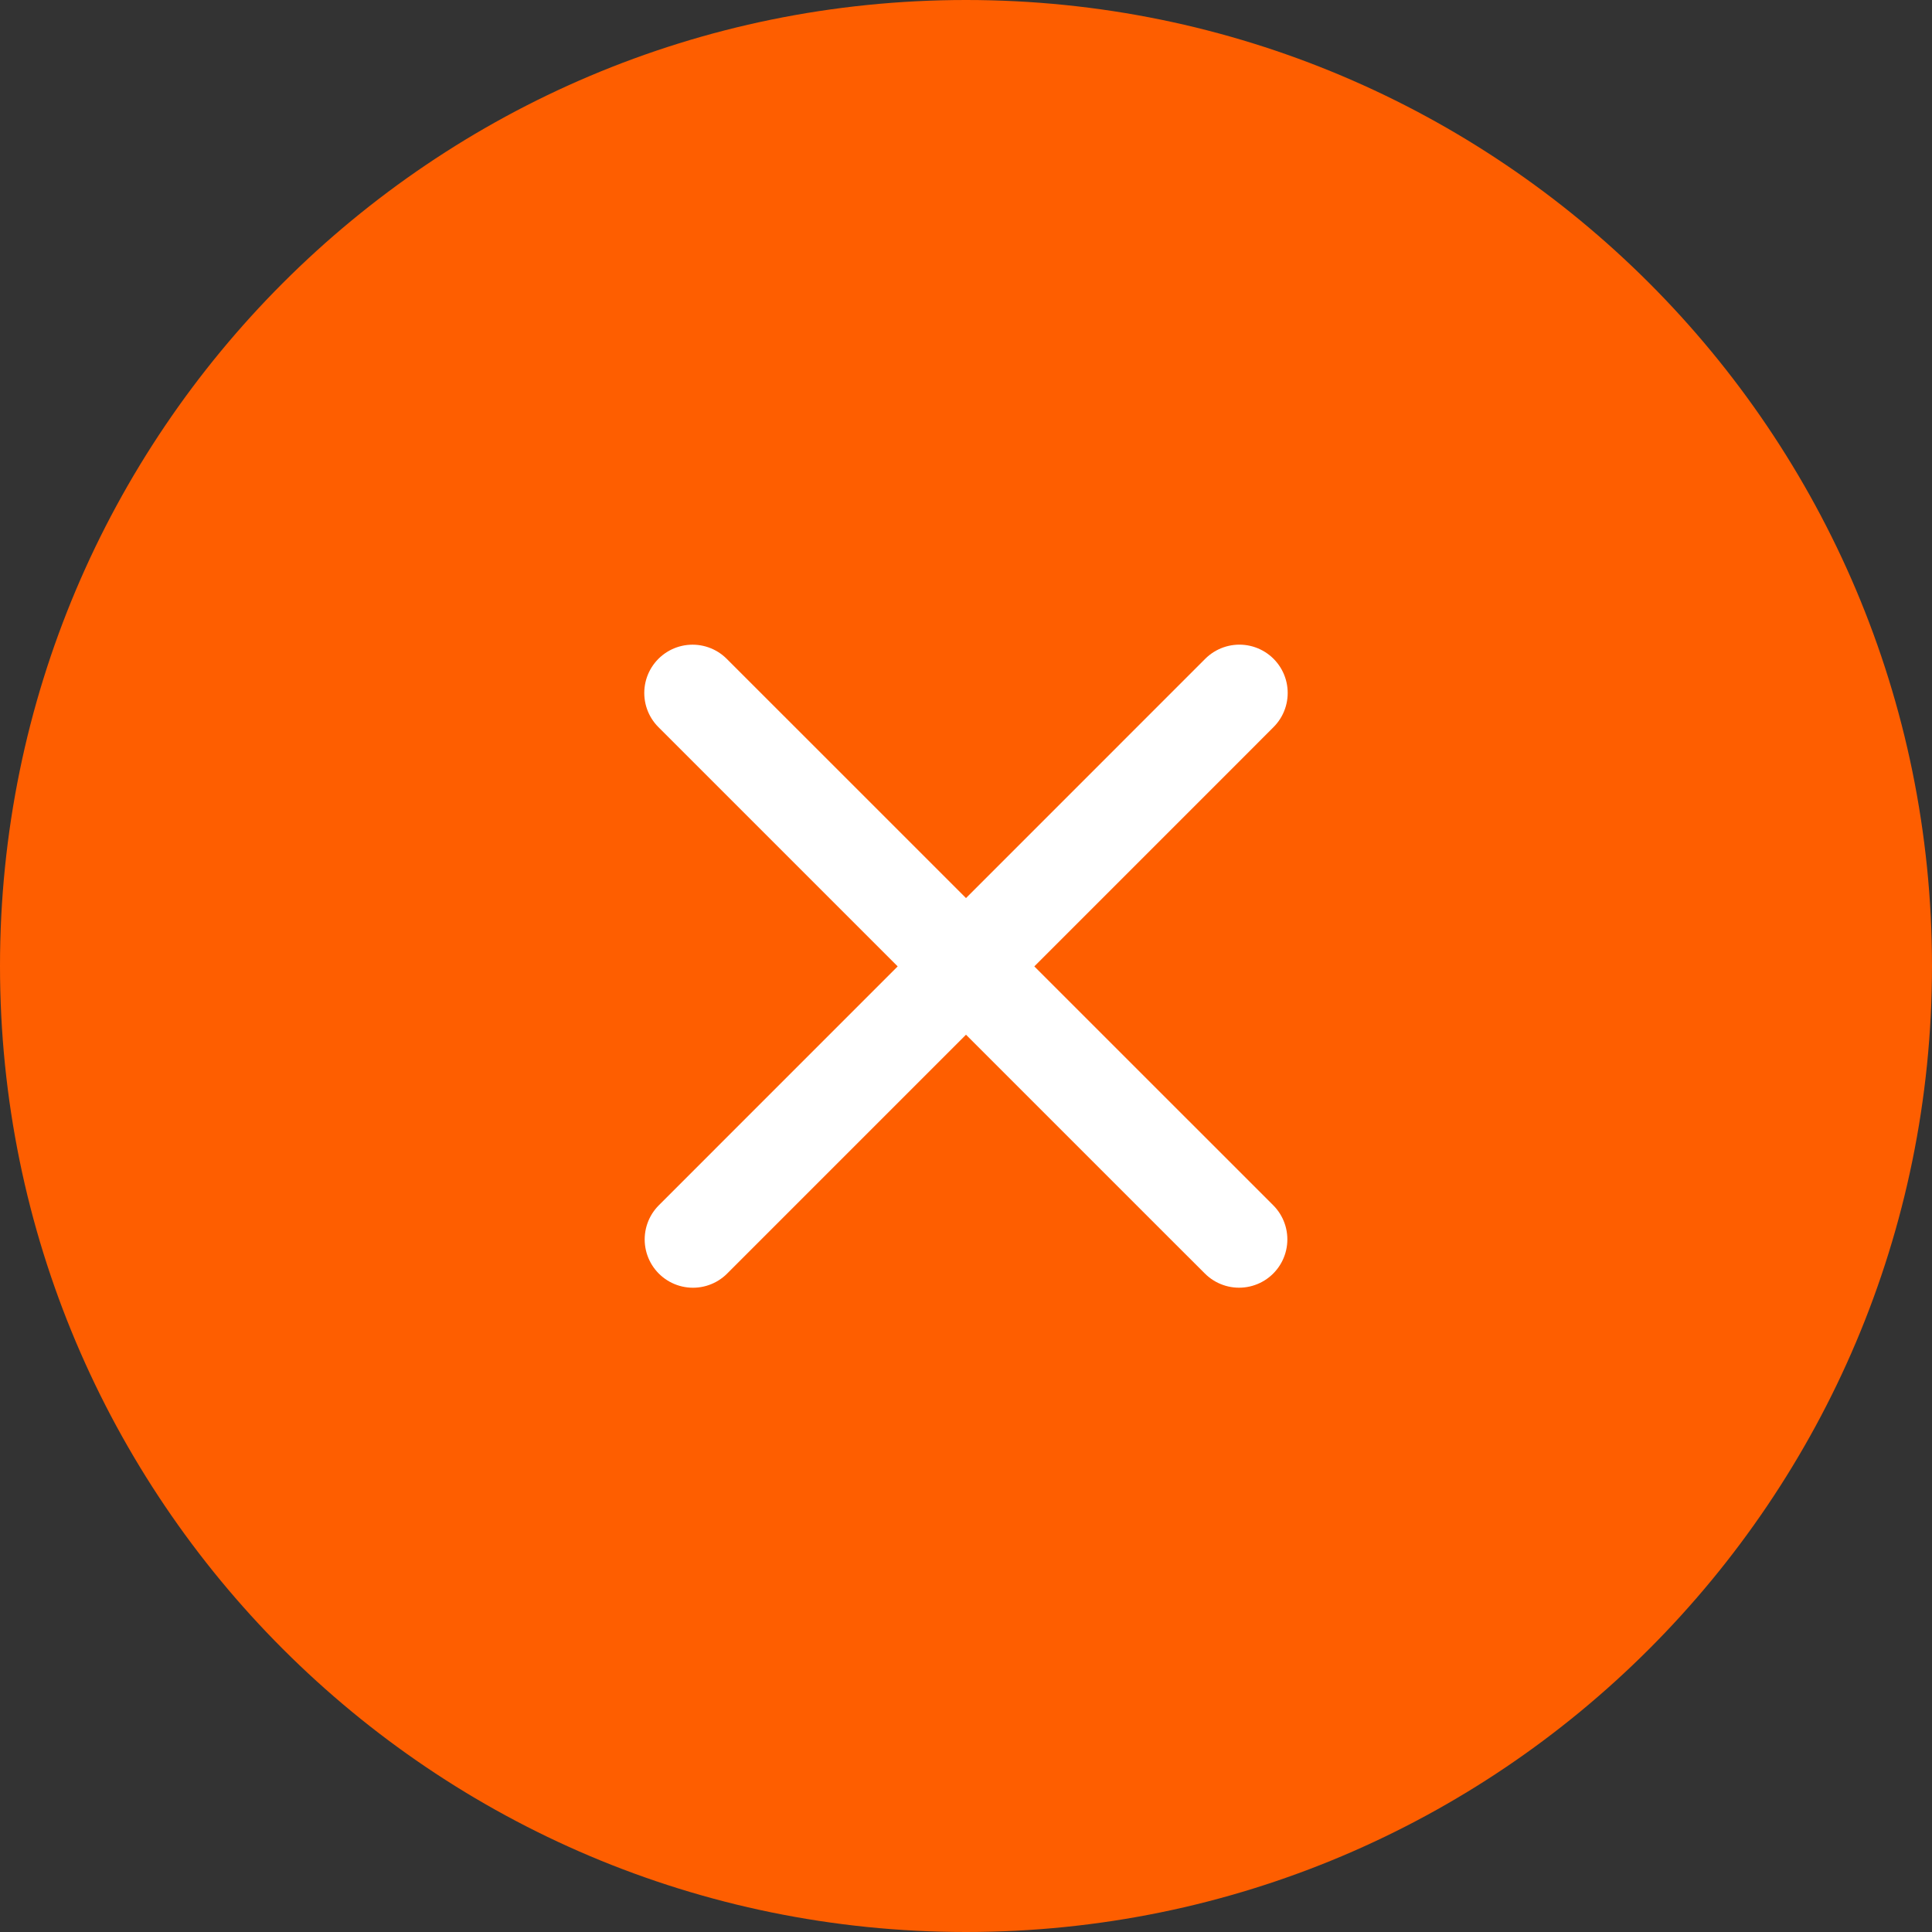 <?xml version="1.0" encoding="UTF-8"?>
<svg width="40px" height="40px" viewBox="0 0 40 40" version="1.1" xmlns="http://www.w3.org/2000/svg" xmlns:xlink="http://www.w3.org/1999/xlink">
    <rect x="0" y="0" width="40" height="40" fill="#333333" stroke="none"/>
    <!-- Generator: Sketch 41.2 (35397) - http://www.bohemiancoding.com/sketch -->
    <title>cancel_add_conference_clic</title>
    <desc>Created with Sketch.</desc>
    <defs></defs>
    <g id="Symbols" stroke="none" stroke-width="1" fill="none" fill-rule="evenodd">
        <g id="cancel_add_conference_clic">
            <g id="Group-3">
                <path d="M20,40 C31.046,40 40,31.046 40,20 C40,8.954 31.046,0 20,0 C8.954,0 0,8.954 0,20 C0,31.046 8.954,40 20,40 Z" id="chat_default" class="color-i-fill" fill="#FE5E00"></path>
                <g id="Group-4" transform="translate(20, 20) rotate(-135) translate(-20, -20) translate(12, 12)" stroke="#FFFFFF" stroke-width="2" stroke-linecap="round" stroke-linejoin="round">
                    <path d="M7.994,-5.68434189e-14 L7.994,14.957 L7.995,16 L7.994,-5.68434189e-14 Z M16,7.994 L1.043,7.994 L7.9225515e-13,7.995 L16,7.994 Z" id="Imported-Layers" transform="translate(8, 8) rotate(-360) translate(-8, -8) "></path>
                </g>
            </g>
        </g>
    </g>
</svg>